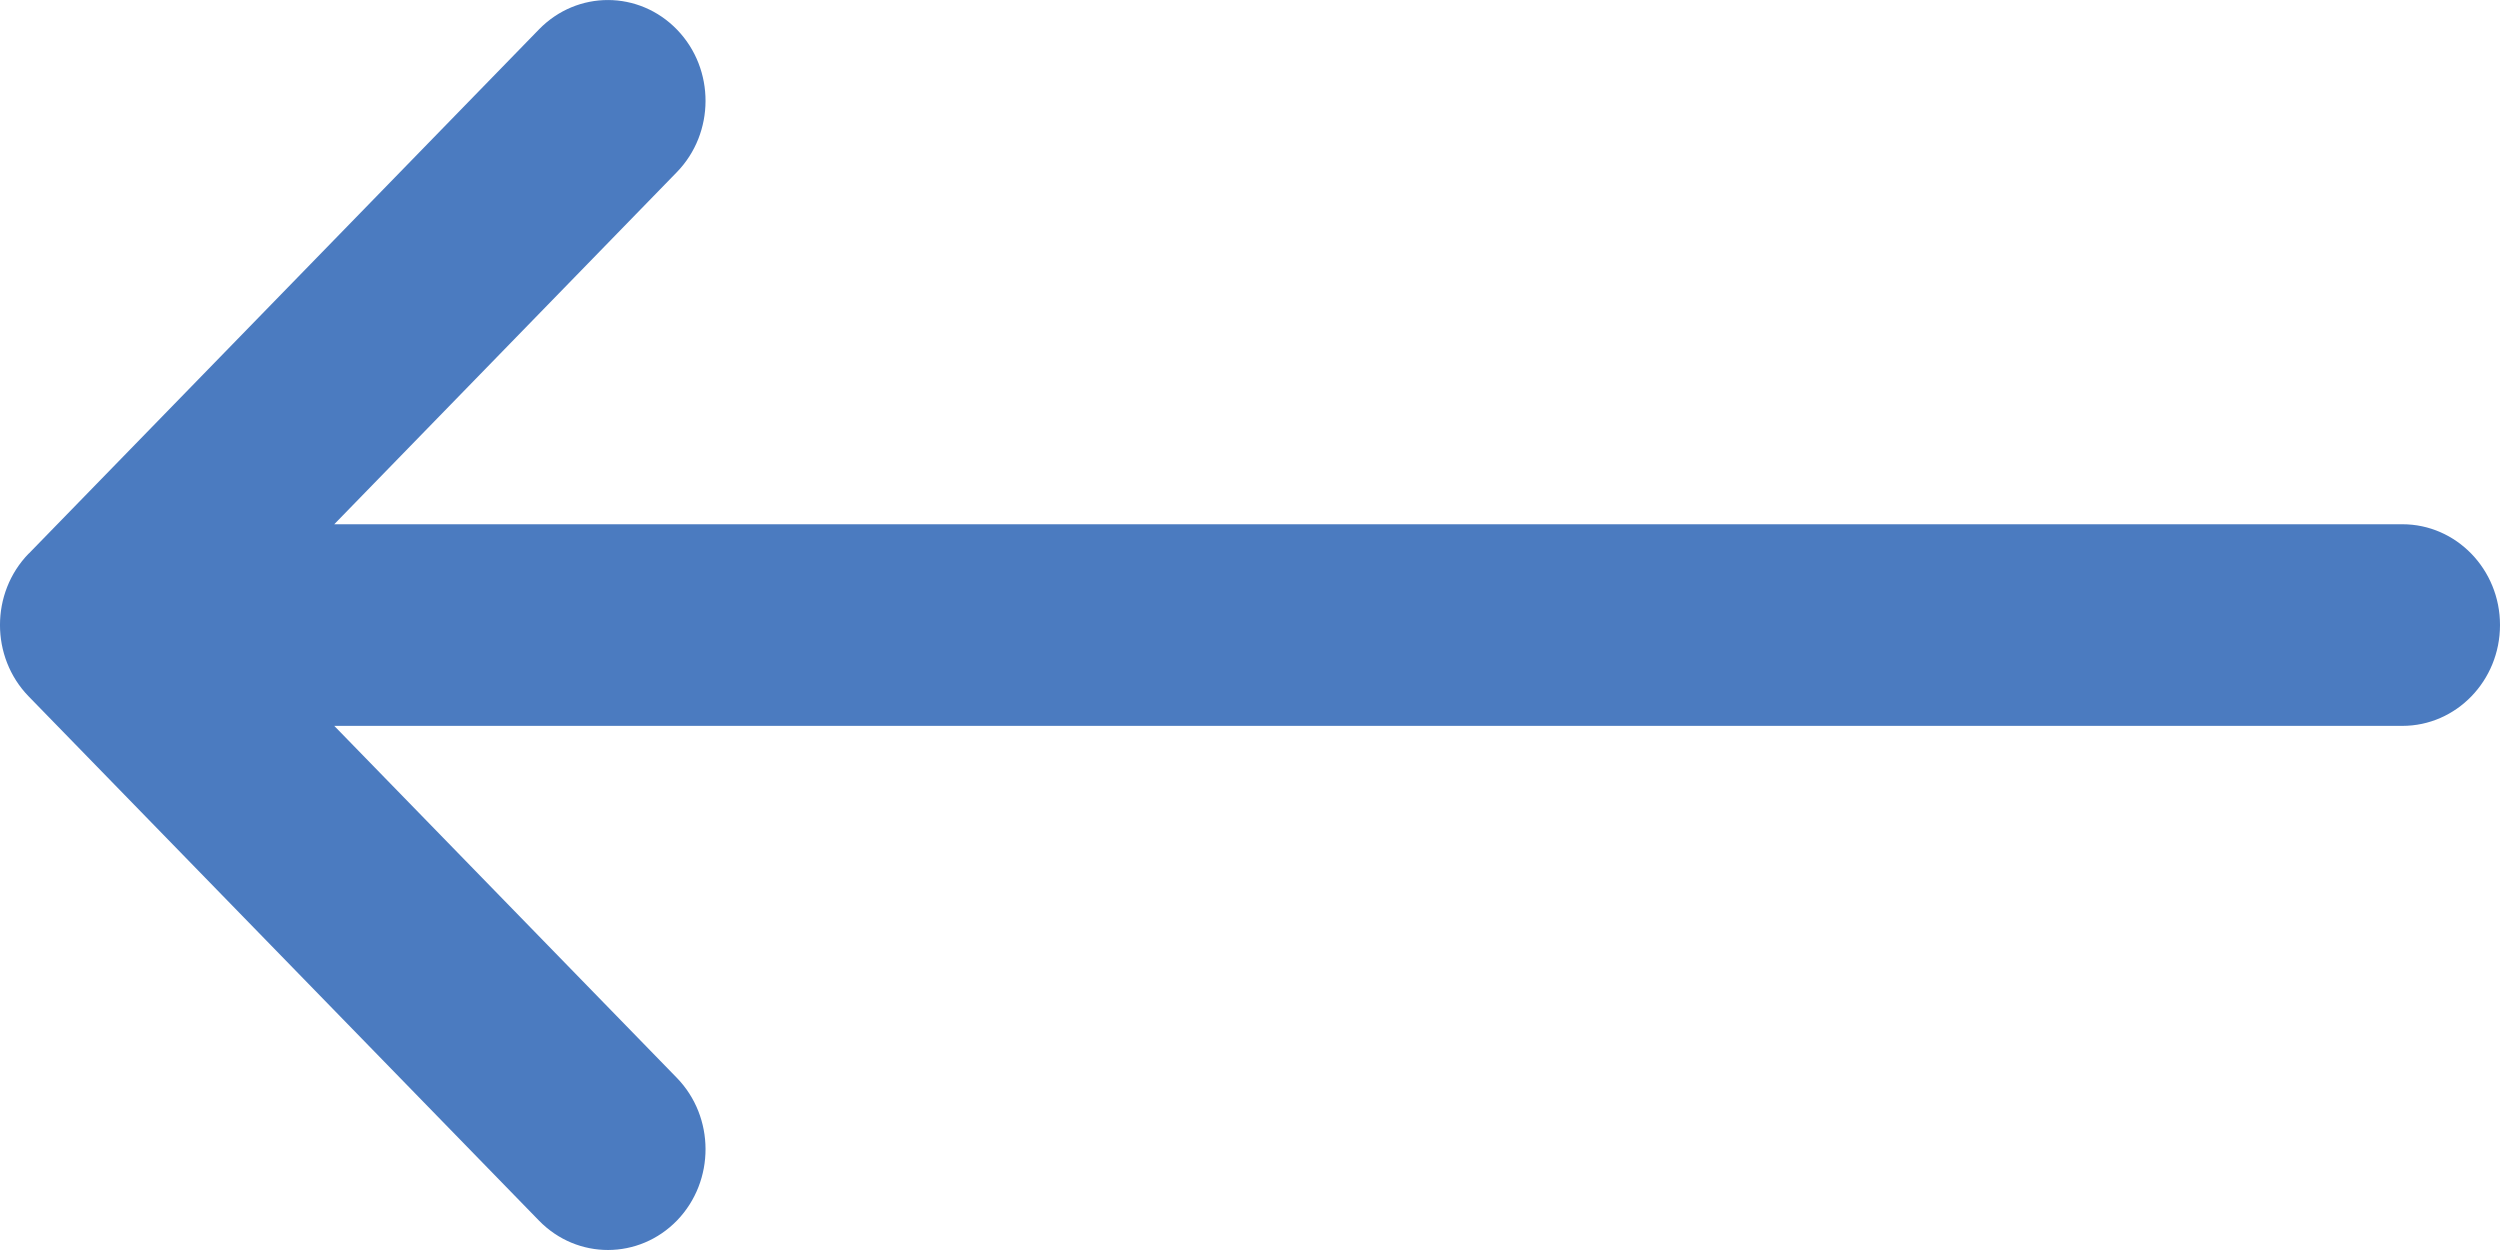 <svg width="20" height="10" viewBox="0 0 20 10" fill="none" xmlns="http://www.w3.org/2000/svg">
<g clip-path="url(#clip0)">
<path d="M0.229 4.429C0.229 4.429 0.23 4.429 0.23 4.429L4.312 0.235C4.618 -0.079 5.112 -0.078 5.417 0.238C5.721 0.553 5.72 1.064 5.414 1.378L2.674 4.194H19.219C19.65 4.194 20 4.555 20 5C20 5.446 19.65 5.807 19.219 5.807H2.674L5.414 8.622C5.72 8.936 5.721 9.447 5.417 9.763C5.112 10.078 4.618 10.079 4.312 9.765L0.23 5.572C0.23 5.571 0.229 5.571 0.229 5.571C-0.077 5.256 -0.076 4.743 0.229 4.429Z" fill="#4B7BC0"/>
</g>
<defs>
<clipPath id="clip0">
<rect width="20" height="10" fill="white" transform="matrix(-1 0 0 1 20 0)"/>
</clipPath>
</defs>
</svg>
